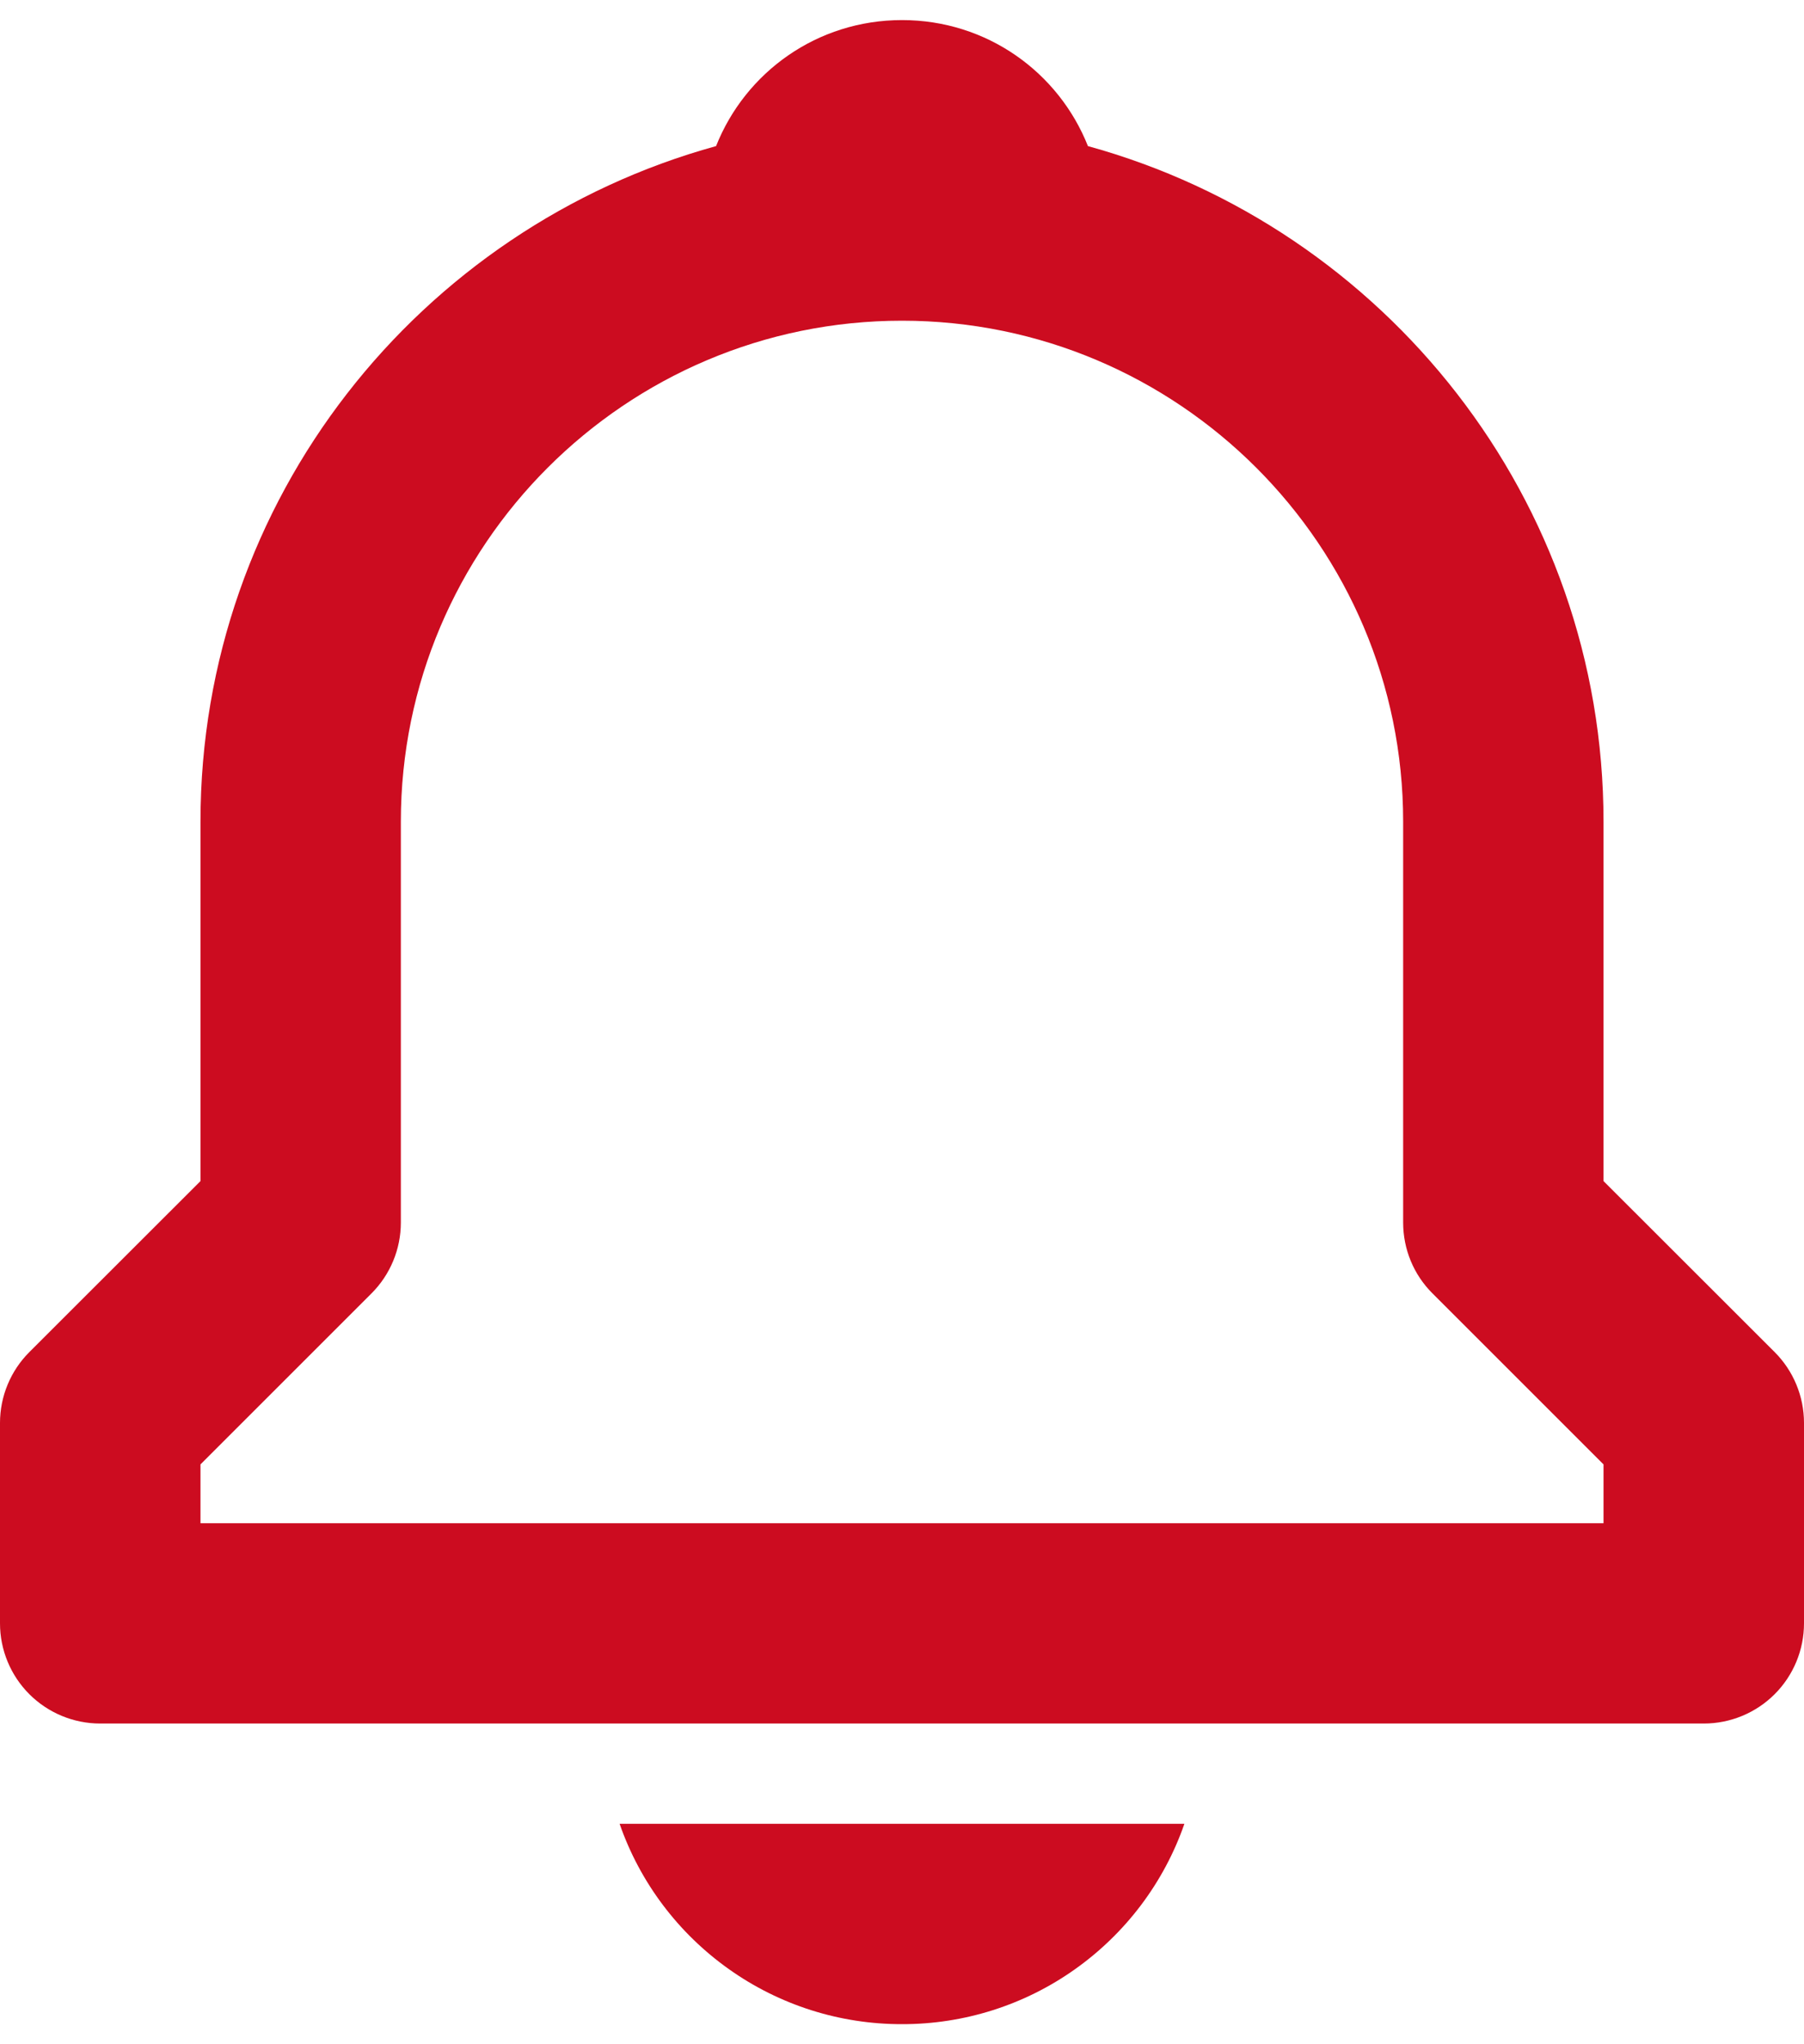 <svg width="15" height="17" viewBox="0 0 15 17" fill="none" xmlns="http://www.w3.org/2000/svg">
<path d="M13.333 9.822V6.833C13.333 4.152 11.512 1.894 9.046 1.215C8.802 0.6 8.205 0.167 7.5 0.167C6.795 0.167 6.198 0.6 5.954 1.215C3.487 1.895 1.667 4.152 1.667 6.833V9.822L0.244 11.244C0.088 11.4 4.71978e-05 11.612 0 11.833V13.5C0 13.721 0.088 13.933 0.244 14.089C0.4 14.245 0.612 14.333 0.833 14.333H14.167C14.388 14.333 14.6 14.245 14.756 14.089C14.912 13.933 15 13.721 15 13.5V11.833C15 11.612 14.912 11.4 14.756 11.244L13.333 9.822ZM13.333 12.667H1.667V12.178L3.089 10.756C3.245 10.6 3.333 10.388 3.333 10.167V6.833C3.333 4.536 5.202 2.667 7.5 2.667C9.797 2.667 11.667 4.536 11.667 6.833V10.167C11.667 10.388 11.754 10.6 11.911 10.756L13.333 12.178V12.667ZM7.5 16.833C8.016 16.834 8.52 16.674 8.94 16.375C9.361 16.076 9.679 15.654 9.848 15.167H5.152C5.321 15.654 5.639 16.076 6.06 16.375C6.48 16.674 6.984 16.834 7.5 16.833Z" fill="#CC0C20"/>
</svg>
